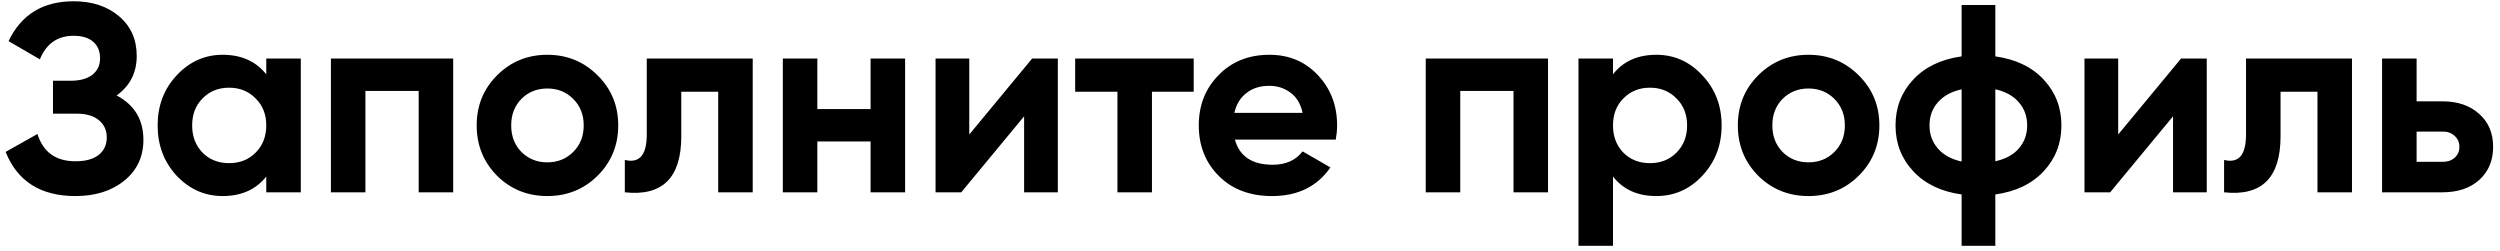 <svg width="299" height="30" viewBox="0 0 299 30" fill="none" xmlns="http://www.w3.org/2000/svg">
<path d="M13.952 11.416C16.085 12.547 17.152 14.317 17.152 16.728C17.152 18.733 16.395 20.355 14.88 21.592C13.365 22.829 11.413 23.448 9.024 23.448C4.864 23.448 2.08 21.688 0.672 18.168L4.48 16.024C5.163 18.2 6.677 19.288 9.024 19.288C10.24 19.288 11.168 19.032 11.808 18.52C12.448 18.008 12.768 17.315 12.768 16.44C12.768 15.565 12.448 14.872 11.808 14.36C11.189 13.848 10.293 13.592 9.12 13.592H6.336V9.656H8.448C9.557 9.656 10.421 9.421 11.04 8.952C11.659 8.461 11.968 7.8 11.968 6.968C11.968 6.136 11.701 5.485 11.168 5.016C10.635 4.525 9.845 4.28 8.8 4.28C6.88 4.28 5.536 5.219 4.768 7.096L1.024 4.92C2.539 1.741 5.131 0.152 8.8 0.152C11.019 0.152 12.832 0.749 14.24 1.944C15.648 3.139 16.352 4.717 16.352 6.68C16.352 8.685 15.552 10.264 13.952 11.416ZM31.846 7H35.974V23H31.846V21.112C30.608 22.669 28.869 23.448 26.63 23.448C24.496 23.448 22.662 22.637 21.125 21.016C19.611 19.373 18.854 17.368 18.854 15C18.854 12.632 19.611 10.637 21.125 9.016C22.662 7.373 24.496 6.552 26.63 6.552C28.869 6.552 30.608 7.331 31.846 8.888V7ZM24.23 18.264C25.061 19.096 26.117 19.512 27.398 19.512C28.677 19.512 29.733 19.096 30.566 18.264C31.419 17.411 31.846 16.323 31.846 15C31.846 13.677 31.419 12.6 30.566 11.768C29.733 10.915 28.677 10.488 27.398 10.488C26.117 10.488 25.061 10.915 24.23 11.768C23.398 12.6 22.982 13.677 22.982 15C22.982 16.323 23.398 17.411 24.23 18.264ZM54.201 7V23H50.073V10.872H43.705V23H39.577V7H54.201ZM71.475 21.016C69.832 22.637 67.827 23.448 65.459 23.448C63.091 23.448 61.086 22.637 59.443 21.016C57.822 19.373 57.011 17.368 57.011 15C57.011 12.632 57.822 10.637 59.443 9.016C61.086 7.373 63.091 6.552 65.459 6.552C67.827 6.552 69.832 7.373 71.475 9.016C73.118 10.637 73.939 12.632 73.939 15C73.939 17.368 73.118 19.373 71.475 21.016ZM62.355 18.168C63.187 19 64.222 19.416 65.459 19.416C66.696 19.416 67.731 19 68.563 18.168C69.395 17.336 69.811 16.28 69.811 15C69.811 13.72 69.395 12.664 68.563 11.832C67.731 11 66.696 10.584 65.459 10.584C64.222 10.584 63.187 11 62.355 11.832C61.544 12.664 61.139 13.72 61.139 15C61.139 16.28 61.544 17.336 62.355 18.168ZM90.025 7V23H85.897V10.968H81.481V16.312C81.481 21.261 79.23 23.491 74.729 23V19.128C75.582 19.341 76.233 19.203 76.681 18.712C77.129 18.2 77.353 17.325 77.353 16.088V7H90.025ZM104.122 7H108.25V23H104.122V16.92H97.754V23H93.626V7H97.754V13.048H104.122V7ZM123.444 7H126.516V23H122.484V13.912L114.964 23H111.892V7H115.924V16.088L123.444 7ZM142.766 7V10.968H137.774V23H133.646V10.968H128.59V7H142.766ZM147.694 16.696C148.248 18.701 149.752 19.704 152.206 19.704C153.784 19.704 154.979 19.171 155.79 18.104L159.118 20.024C157.539 22.307 155.214 23.448 152.142 23.448C149.496 23.448 147.374 22.648 145.774 21.048C144.174 19.448 143.374 17.432 143.374 15C143.374 12.589 144.163 10.584 145.742 8.984C147.32 7.363 149.347 6.552 151.822 6.552C154.168 6.552 156.099 7.363 157.614 8.984C159.15 10.605 159.918 12.611 159.918 15C159.918 15.533 159.864 16.099 159.758 16.696H147.694ZM147.63 13.496H155.79C155.555 12.408 155.064 11.597 154.318 11.064C153.592 10.531 152.76 10.264 151.822 10.264C150.712 10.264 149.795 10.552 149.07 11.128C148.344 11.683 147.864 12.472 147.63 13.496ZM185.143 7V23H181.015V10.872H174.647V23H170.519V7H185.143ZM198.098 6.552C200.252 6.552 202.087 7.373 203.602 9.016C205.138 10.637 205.906 12.632 205.906 15C205.906 17.368 205.138 19.373 203.602 21.016C202.087 22.637 200.252 23.448 198.098 23.448C195.858 23.448 194.13 22.669 192.914 21.112V29.4H188.786V7H192.914V8.888C194.13 7.331 195.858 6.552 198.098 6.552ZM194.162 18.264C194.994 19.096 196.05 19.512 197.33 19.512C198.61 19.512 199.666 19.096 200.498 18.264C201.351 17.411 201.778 16.323 201.778 15C201.778 13.677 201.351 12.6 200.498 11.768C199.666 10.915 198.61 10.488 197.33 10.488C196.05 10.488 194.994 10.915 194.162 11.768C193.33 12.6 192.914 13.677 192.914 15C192.914 16.323 193.33 17.411 194.162 18.264ZM222.309 21.016C220.666 22.637 218.661 23.448 216.293 23.448C213.925 23.448 211.919 22.637 210.277 21.016C208.655 19.373 207.845 17.368 207.845 15C207.845 12.632 208.655 10.637 210.277 9.016C211.919 7.373 213.925 6.552 216.293 6.552C218.661 6.552 220.666 7.373 222.309 9.016C223.951 10.637 224.773 12.632 224.773 15C224.773 17.368 223.951 19.373 222.309 21.016ZM213.189 18.168C214.021 19 215.055 19.416 216.293 19.416C217.53 19.416 218.565 19 219.397 18.168C220.229 17.336 220.645 16.28 220.645 15C220.645 13.72 220.229 12.664 219.397 11.832C218.565 11 217.53 10.584 216.293 10.584C215.055 10.584 214.021 11 213.189 11.832C212.378 12.664 211.973 13.72 211.973 15C211.973 16.28 212.378 17.336 213.189 18.168ZM244.433 9.528C245.841 11.043 246.545 12.867 246.545 15C246.545 17.133 245.841 18.957 244.433 20.472C243.025 21.987 241.094 22.915 238.641 23.256V29.4H234.609V23.256C232.155 22.915 230.225 21.987 228.817 20.472C227.409 18.957 226.705 17.133 226.705 15C226.705 12.867 227.409 11.043 228.817 9.528C230.225 8.013 232.155 7.085 234.609 6.744V0.6H238.641V6.744C241.094 7.085 243.025 8.013 244.433 9.528ZM230.769 15C230.769 16.067 231.099 16.984 231.761 17.752C232.422 18.52 233.371 19.043 234.609 19.32V10.68C233.371 10.957 232.422 11.48 231.761 12.248C231.099 12.995 230.769 13.912 230.769 15ZM238.641 19.288C239.878 19.011 240.817 18.499 241.457 17.752C242.118 16.984 242.449 16.067 242.449 15C242.449 13.912 242.118 12.995 241.457 12.248C240.817 11.48 239.878 10.957 238.641 10.68V19.288ZM260.855 7H263.927V23H259.895V13.912L252.375 23H249.303V7H253.335V16.088L260.855 7ZM281.297 7V23H277.169V10.968H272.753V16.312C272.753 21.261 270.503 23.491 266.001 23V19.128C266.855 19.341 267.505 19.203 267.953 18.712C268.401 18.2 268.625 17.325 268.625 16.088V7H281.297ZM292.13 12.12C293.943 12.12 295.405 12.621 296.514 13.624C297.623 14.605 298.178 15.917 298.178 17.56C298.178 19.203 297.623 20.525 296.514 21.528C295.405 22.509 293.943 23 292.13 23H284.898V7H289.026V12.12H292.13ZM292.162 19.352C292.738 19.352 293.207 19.192 293.57 18.872C293.954 18.531 294.146 18.093 294.146 17.56C294.146 17.027 293.954 16.589 293.57 16.248C293.207 15.907 292.738 15.736 292.162 15.736H289.026V19.352H292.162Z" fill="black"/>
</svg>
